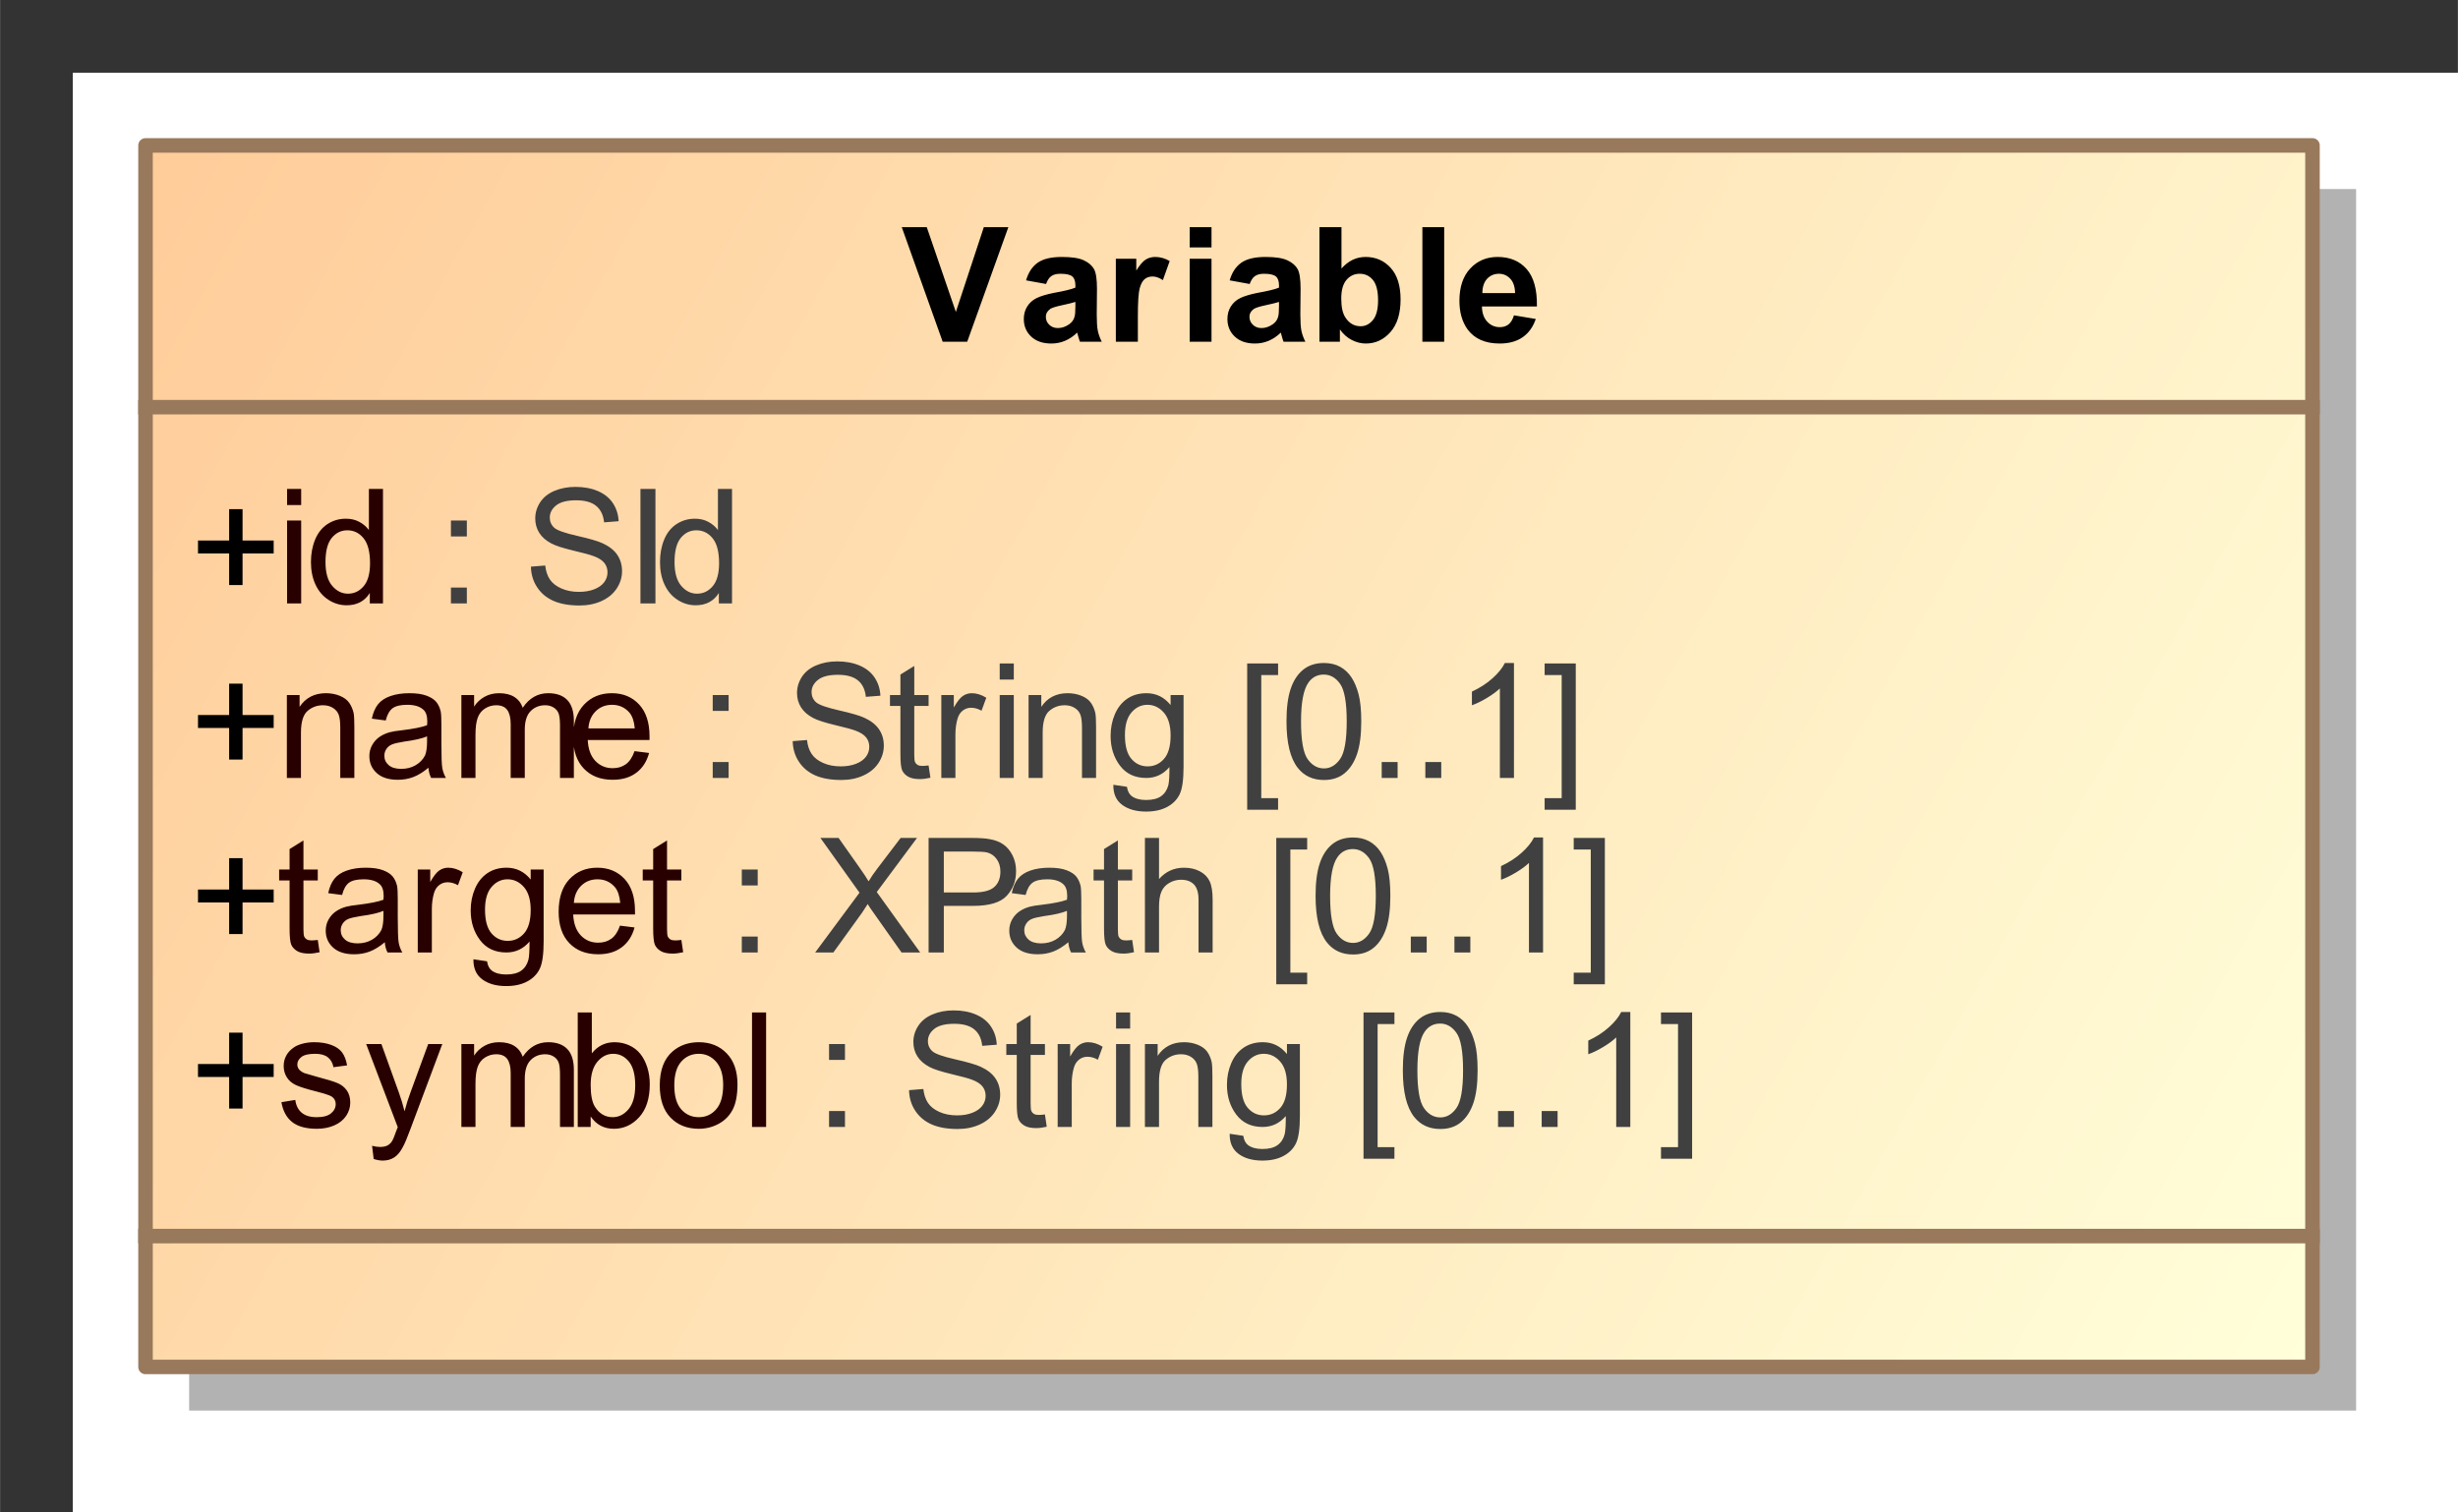 <?xml version="1.0" encoding="UTF-8"?>
<!DOCTYPE svg PUBLIC '-//W3C//DTD SVG 1.0//EN'
          'http://www.w3.org/TR/2001/REC-SVG-20010904/DTD/svg10.dtd'>
<svg fill-opacity="1" xmlns:xlink="http://www.w3.org/1999/xlink" color-rendering="auto" color-interpolation="auto" stroke="black" text-rendering="auto" stroke-linecap="square" width="1.76in" stroke-miterlimit="10" stroke-opacity="1" shape-rendering="auto" fill="black" stroke-dasharray="none" font-weight="normal" stroke-width="1" viewBox="0 0 169 104" height="1.083in" xmlns="http://www.w3.org/2000/svg" font-family="&apos;Arial&apos;" font-style="normal" stroke-linejoin="miter" font-size="12" stroke-dashoffset="0" image-rendering="auto"
><rect x="0" y="0" width="169" height="104" fill="#333333" stroke="none"/><!--Generated by the Batik Graphics2D SVG Generator
 This is MagicDraw diagram.--><defs id="genericDefs"
  /><g
  ><defs id="defs1"
    ><linearGradient x1="49" gradientUnits="userSpaceOnUse" x2="198" y1="49" y2="133" id="linearGradient1" spreadMethod="pad"
      ><stop stop-opacity="1" stop-color="rgb(255,204,153)" offset="0%"
        /><stop stop-opacity="1" stop-color="rgb(255,255,218)" offset="100%"
      /></linearGradient
      ><clipPath clipPathUnits="userSpaceOnUse" id="clipPath1"
      ><path d="M0 -5 L208 -5 L208 143 L0 143 L0 -5 Z"
      /></clipPath
      ><clipPath clipPathUnits="userSpaceOnUse" id="clipPath2"
      ><path d="M39 34 L247 34 L247 182 L39 182 L39 34 Z"
      /></clipPath
    ></defs
    ><g fill="white" stroke="white"
    ><rect x="5" width="1104" height="610" y="5" clip-path="url(#clipPath1)" stroke="none"
      /><rect x="52" y="52" transform="translate(-39,-39)" clip-path="url(#clipPath2)" fill="rgb(178,178,178)" width="149" text-rendering="geometricPrecision" height="84" stroke="none"
      /><rect x="49" y="49" transform="translate(-39,-39)" clip-path="url(#clipPath2)" fill="url(#linearGradient1)" width="149" text-rendering="geometricPrecision" height="84" stroke="none"
    /></g
    ><g fill="rgb(153,121,92)" text-rendering="geometricPrecision" transform="translate(-39,-39)" stroke-linejoin="round" stroke-linecap="butt" stroke="rgb(153,121,92)"
    ><rect fill="none" x="49" width="149" height="84" y="49" clip-path="url(#clipPath2)"
      /><line y2="67" fill="none" x1="49" clip-path="url(#clipPath2)" x2="198" y1="67"
      /><path fill="black" d="M54.75 79.232 L54.75 77.06 L52.609 77.06 L52.609 76.17 L54.75 76.17 L54.75 74.013 L55.672 74.013 L55.672 76.17 L57.812 76.17 L57.812 77.06 L55.672 77.06 L55.672 79.232 L54.75 79.232 Z" clip-path="url(#clipPath2)" stroke="none"
      /><path fill="rgb(40,0,0)" d="M58.734 73.732 L58.734 72.623 L59.703 72.623 L59.703 73.732 L58.734 73.732 ZM58.734 80.498 L58.734 74.795 L59.703 74.795 L59.703 80.498 L58.734 80.498 ZM64.422 80.498 L64.422 79.779 Q63.891 80.623 62.828 80.623 Q62.156 80.623 61.578 80.248 Q61 79.873 60.688 79.201 Q60.375 78.529 60.375 77.654 Q60.375 76.795 60.664 76.099 Q60.953 75.404 61.516 75.037 Q62.078 74.67 62.781 74.67 Q63.297 74.67 63.703 74.888 Q64.109 75.107 64.359 75.451 L64.359 72.623 L65.328 72.623 L65.328 80.498 L64.422 80.498 ZM61.375 77.654 Q61.375 78.748 61.836 79.287 Q62.297 79.826 62.922 79.826 Q63.562 79.826 64 79.31 Q64.438 78.795 64.438 77.732 Q64.438 76.56 63.992 76.013 Q63.547 75.467 62.875 75.467 Q62.234 75.467 61.805 75.99 Q61.375 76.513 61.375 77.654 Z" clip-path="url(#clipPath2)" stroke="none"
      /><path fill="rgb(64,64,64)" d="M70 75.888 L70 74.795 L71.094 74.795 L71.094 75.888 L70 75.888 ZM70 80.498 L70 79.404 L71.094 79.404 L71.094 80.498 L70 80.498 ZM75.5 77.967 L76.484 77.888 Q76.547 78.467 76.805 78.849 Q77.062 79.232 77.594 79.467 Q78.125 79.701 78.797 79.701 Q79.406 79.701 79.859 79.521 Q80.312 79.342 80.539 79.037 Q80.766 78.732 80.766 78.357 Q80.766 77.982 80.547 77.709 Q80.328 77.435 79.828 77.248 Q79.516 77.123 78.43 76.865 Q77.344 76.607 76.906 76.373 Q76.344 76.076 76.07 75.638 Q75.797 75.201 75.797 74.654 Q75.797 74.06 76.133 73.545 Q76.469 73.029 77.117 72.756 Q77.766 72.482 78.562 72.482 Q79.438 72.482 80.109 72.771 Q80.781 73.06 81.141 73.607 Q81.5 74.154 81.531 74.842 L80.531 74.92 Q80.453 74.17 79.984 73.787 Q79.516 73.404 78.609 73.404 Q77.672 73.404 77.234 73.756 Q76.797 74.107 76.797 74.592 Q76.797 75.013 77.109 75.295 Q77.406 75.56 78.68 75.849 Q79.953 76.138 80.422 76.357 Q81.109 76.67 81.438 77.154 Q81.766 77.638 81.766 78.279 Q81.766 78.904 81.406 79.459 Q81.047 80.013 80.367 80.326 Q79.688 80.638 78.844 80.638 Q77.781 80.638 77.062 80.326 Q76.344 80.013 75.93 79.388 Q75.516 78.763 75.5 77.967 ZM83.031 80.498 L83.031 72.623 L84.062 72.623 L84.062 80.498 L83.031 80.498 ZM88.422 80.498 L88.422 79.779 Q87.891 80.623 86.828 80.623 Q86.156 80.623 85.578 80.248 Q85 79.873 84.688 79.201 Q84.375 78.529 84.375 77.654 Q84.375 76.795 84.664 76.099 Q84.953 75.404 85.516 75.037 Q86.078 74.67 86.781 74.67 Q87.297 74.67 87.703 74.888 Q88.109 75.107 88.359 75.451 L88.359 72.623 L89.328 72.623 L89.328 80.498 L88.422 80.498 ZM85.375 77.654 Q85.375 78.748 85.836 79.287 Q86.297 79.826 86.922 79.826 Q87.562 79.826 88 79.31 Q88.438 78.795 88.438 77.732 Q88.438 76.56 87.992 76.013 Q87.547 75.467 86.875 75.467 Q86.234 75.467 85.805 75.99 Q85.375 76.513 85.375 77.654 Z" clip-path="url(#clipPath2)" stroke="none"
      /><path fill="black" d="M54.75 91.232 L54.75 89.06 L52.609 89.06 L52.609 88.17 L54.75 88.17 L54.75 86.013 L55.672 86.013 L55.672 88.17 L57.812 88.17 L57.812 89.06 L55.672 89.06 L55.672 91.232 L54.75 91.232 Z" clip-path="url(#clipPath2)" stroke="none"
      /><path fill="rgb(40,0,0)" d="M58.719 92.498 L58.719 86.795 L59.594 86.795 L59.594 87.607 Q60.219 86.67 61.406 86.67 Q61.922 86.67 62.359 86.849 Q62.797 87.029 63.008 87.334 Q63.219 87.638 63.312 88.045 Q63.359 88.326 63.359 88.998 L63.359 92.498 L62.391 92.498 L62.391 89.029 Q62.391 88.435 62.281 88.146 Q62.172 87.857 61.883 87.677 Q61.594 87.498 61.203 87.498 Q60.594 87.498 60.141 87.888 Q59.688 88.279 59.688 89.388 L59.688 92.498 L58.719 92.498 ZM68.453 91.795 Q67.906 92.248 67.414 92.435 Q66.922 92.623 66.344 92.623 Q65.406 92.623 64.898 92.162 Q64.391 91.701 64.391 90.998 Q64.391 90.576 64.586 90.232 Q64.781 89.888 65.086 89.677 Q65.391 89.467 65.781 89.357 Q66.062 89.279 66.641 89.217 Q67.812 89.076 68.359 88.873 Q68.375 88.685 68.375 88.623 Q68.375 88.029 68.094 87.795 Q67.734 87.467 67 87.467 Q66.312 87.467 65.992 87.701 Q65.672 87.935 65.516 88.545 L64.562 88.42 Q64.688 87.81 64.984 87.435 Q65.281 87.06 65.844 86.865 Q66.406 86.67 67.141 86.67 Q67.875 86.67 68.328 86.842 Q68.781 87.013 68.992 87.271 Q69.203 87.529 69.297 87.92 Q69.344 88.17 69.344 88.826 L69.344 90.107 Q69.344 91.451 69.406 91.81 Q69.469 92.17 69.656 92.498 L68.641 92.498 Q68.484 92.201 68.453 91.795 ZM68.359 89.638 Q67.844 89.857 66.781 89.998 Q66.188 90.092 65.945 90.193 Q65.703 90.295 65.562 90.506 Q65.422 90.717 65.422 90.967 Q65.422 91.357 65.719 91.615 Q66.016 91.873 66.578 91.873 Q67.141 91.873 67.57 91.623 Q68 91.373 68.219 90.951 Q68.359 90.623 68.359 89.982 L68.359 89.638 ZM70.719 92.498 L70.719 86.795 L71.594 86.795 L71.594 87.592 Q71.859 87.17 72.305 86.92 Q72.75 86.67 73.312 86.67 Q73.953 86.67 74.359 86.927 Q74.766 87.185 74.938 87.67 Q75.609 86.67 76.688 86.67 Q77.547 86.67 78 87.138 Q78.453 87.607 78.453 88.576 L78.453 92.498 L77.5 92.498 L77.5 88.904 Q77.5 88.326 77.406 88.068 Q77.312 87.81 77.062 87.654 Q76.812 87.498 76.484 87.498 Q75.875 87.498 75.477 87.904 Q75.078 88.31 75.078 89.185 L75.078 92.498 L74.109 92.498 L74.109 88.795 Q74.109 88.154 73.875 87.826 Q73.641 87.498 73.109 87.498 Q72.703 87.498 72.352 87.717 Q72 87.935 71.844 88.349 Q71.688 88.763 71.688 89.545 L71.688 92.498 L70.719 92.498 ZM82.625 90.654 L83.625 90.779 Q83.391 91.654 82.75 92.138 Q82.109 92.623 81.125 92.623 Q79.875 92.623 79.141 91.857 Q78.406 91.092 78.406 89.701 Q78.406 88.248 79.148 87.459 Q79.891 86.67 81.062 86.67 Q82.219 86.67 82.938 87.443 Q83.656 88.217 83.656 89.638 Q83.656 89.717 83.656 89.888 L79.406 89.888 Q79.453 90.826 79.93 91.326 Q80.406 91.826 81.125 91.826 Q81.656 91.826 82.031 91.552 Q82.406 91.279 82.625 90.654 ZM79.453 89.092 L82.641 89.092 Q82.578 88.373 82.281 88.013 Q81.812 87.467 81.078 87.467 Q80.406 87.467 79.953 87.912 Q79.5 88.357 79.453 89.092 Z" clip-path="url(#clipPath2)" stroke="none"
      /><path fill="rgb(64,64,64)" d="M88 87.888 L88 86.795 L89.094 86.795 L89.094 87.888 L88 87.888 ZM88 92.498 L88 91.404 L89.094 91.404 L89.094 92.498 L88 92.498 ZM93.5 89.967 L94.484 89.888 Q94.547 90.467 94.805 90.849 Q95.062 91.232 95.594 91.467 Q96.125 91.701 96.797 91.701 Q97.406 91.701 97.859 91.521 Q98.312 91.342 98.539 91.037 Q98.766 90.732 98.766 90.357 Q98.766 89.982 98.547 89.709 Q98.328 89.435 97.828 89.248 Q97.516 89.123 96.43 88.865 Q95.344 88.607 94.906 88.373 Q94.344 88.076 94.07 87.638 Q93.797 87.201 93.797 86.654 Q93.797 86.06 94.133 85.545 Q94.469 85.029 95.117 84.756 Q95.766 84.482 96.562 84.482 Q97.438 84.482 98.109 84.771 Q98.781 85.06 99.141 85.607 Q99.5 86.154 99.531 86.842 L98.531 86.92 Q98.453 86.17 97.984 85.787 Q97.516 85.404 96.609 85.404 Q95.672 85.404 95.234 85.756 Q94.797 86.107 94.797 86.592 Q94.797 87.013 95.109 87.295 Q95.406 87.56 96.68 87.849 Q97.953 88.138 98.422 88.357 Q99.109 88.67 99.438 89.154 Q99.766 89.638 99.766 90.279 Q99.766 90.904 99.406 91.459 Q99.047 92.013 98.367 92.326 Q97.688 92.638 96.844 92.638 Q95.781 92.638 95.062 92.326 Q94.344 92.013 93.93 91.388 Q93.516 90.763 93.5 89.967 ZM102.844 91.638 L102.969 92.482 Q102.562 92.576 102.25 92.576 Q101.719 92.576 101.43 92.404 Q101.141 92.232 101.023 91.967 Q100.906 91.701 100.906 90.826 L100.906 87.545 L100.188 87.545 L100.188 86.795 L100.906 86.795 L100.906 85.388 L101.859 84.795 L101.859 86.795 L102.844 86.795 L102.844 87.545 L101.859 87.545 L101.859 90.888 Q101.859 91.295 101.914 91.412 Q101.969 91.529 102.086 91.599 Q102.203 91.67 102.406 91.67 Q102.578 91.67 102.844 91.638 ZM103.719 92.498 L103.719 86.795 L104.578 86.795 L104.578 87.654 Q104.922 87.045 105.203 86.857 Q105.484 86.67 105.812 86.67 Q106.312 86.67 106.812 86.982 L106.484 87.873 Q106.125 87.67 105.766 87.67 Q105.453 87.67 105.203 87.857 Q104.953 88.045 104.844 88.388 Q104.688 88.904 104.688 89.513 L104.688 92.498 L103.719 92.498 ZM107.734 85.732 L107.734 84.623 L108.703 84.623 L108.703 85.732 L107.734 85.732 ZM107.734 92.498 L107.734 86.795 L108.703 86.795 L108.703 92.498 L107.734 92.498 ZM109.719 92.498 L109.719 86.795 L110.594 86.795 L110.594 87.607 Q111.219 86.67 112.406 86.67 Q112.922 86.67 113.359 86.849 Q113.797 87.029 114.008 87.334 Q114.219 87.638 114.312 88.045 Q114.359 88.326 114.359 88.998 L114.359 92.498 L113.391 92.498 L113.391 89.029 Q113.391 88.435 113.281 88.146 Q113.172 87.857 112.883 87.677 Q112.594 87.498 112.203 87.498 Q111.594 87.498 111.141 87.888 Q110.688 88.279 110.688 89.388 L110.688 92.498 L109.719 92.498 ZM115.547 92.967 L116.484 93.107 Q116.547 93.545 116.812 93.748 Q117.172 94.013 117.797 94.013 Q118.469 94.013 118.836 93.748 Q119.203 93.482 119.328 92.998 Q119.406 92.701 119.406 91.748 Q118.766 92.498 117.812 92.498 Q116.641 92.498 116 91.646 Q115.359 90.795 115.359 89.607 Q115.359 88.795 115.656 88.107 Q115.953 87.42 116.508 87.045 Q117.062 86.67 117.828 86.67 Q118.828 86.67 119.484 87.482 L119.484 86.795 L120.375 86.795 L120.375 91.717 Q120.375 93.06 120.109 93.615 Q119.844 94.17 119.25 94.49 Q118.656 94.81 117.797 94.81 Q116.781 94.81 116.156 94.349 Q115.531 93.888 115.547 92.967 ZM116.344 89.545 Q116.344 90.67 116.789 91.185 Q117.234 91.701 117.906 91.701 Q118.578 91.701 119.031 91.185 Q119.484 90.67 119.484 89.576 Q119.484 88.529 119.016 87.998 Q118.547 87.467 117.891 87.467 Q117.25 87.467 116.797 87.99 Q116.344 88.513 116.344 89.545 ZM124.75 94.685 L124.75 84.623 L126.875 84.623 L126.875 85.42 L125.719 85.42 L125.719 93.888 L126.875 93.888 L126.875 94.685 L124.75 94.685 ZM127.453 88.607 Q127.453 87.217 127.742 86.365 Q128.031 85.513 128.602 85.052 Q129.172 84.592 130.031 84.592 Q130.656 84.592 131.133 84.849 Q131.609 85.107 131.922 85.584 Q132.234 86.06 132.414 86.756 Q132.594 87.451 132.594 88.607 Q132.594 89.998 132.305 90.849 Q132.016 91.701 131.453 92.17 Q130.891 92.638 130.031 92.638 Q128.891 92.638 128.234 91.81 Q127.453 90.826 127.453 88.607 ZM128.453 88.607 Q128.453 90.56 128.906 91.201 Q129.359 91.842 130.031 91.842 Q130.688 91.842 131.141 91.193 Q131.594 90.545 131.594 88.607 Q131.594 86.67 131.141 86.029 Q130.688 85.388 130.016 85.388 Q129.344 85.388 128.953 85.951 Q128.453 86.67 128.453 88.607 ZM134 92.498 L134 91.404 L135.094 91.404 L135.094 92.498 L134 92.498 ZM137 92.498 L137 91.404 L138.094 91.404 L138.094 92.498 L137 92.498 ZM143.094 92.498 L142.125 92.498 L142.125 86.342 Q141.781 86.67 141.219 87.006 Q140.656 87.342 140.203 87.498 L140.203 86.56 Q141.016 86.185 141.617 85.646 Q142.219 85.107 142.469 84.592 L143.094 84.592 L143.094 92.498 ZM147.344 94.685 L145.203 94.685 L145.203 93.888 L146.375 93.888 L146.375 85.42 L145.203 85.42 L145.203 84.623 L147.344 84.623 L147.344 94.685 Z" clip-path="url(#clipPath2)" stroke="none"
      /><path fill="black" d="M54.75 103.232 L54.75 101.06 L52.609 101.06 L52.609 100.17 L54.75 100.17 L54.75 98.013 L55.672 98.013 L55.672 100.17 L57.812 100.17 L57.812 101.06 L55.672 101.06 L55.672 103.232 L54.75 103.232 Z" clip-path="url(#clipPath2)" stroke="none"
      /><path fill="rgb(40,0,0)" d="M60.844 103.638 L60.969 104.482 Q60.562 104.576 60.25 104.576 Q59.719 104.576 59.43 104.404 Q59.141 104.232 59.023 103.967 Q58.906 103.701 58.906 102.826 L58.906 99.545 L58.188 99.545 L58.188 98.795 L58.906 98.795 L58.906 97.388 L59.859 96.795 L59.859 98.795 L60.844 98.795 L60.844 99.545 L59.859 99.545 L59.859 102.888 Q59.859 103.295 59.914 103.412 Q59.969 103.529 60.086 103.599 Q60.203 103.67 60.406 103.67 Q60.578 103.67 60.844 103.638 ZM65.453 103.795 Q64.906 104.248 64.414 104.435 Q63.922 104.623 63.344 104.623 Q62.406 104.623 61.898 104.162 Q61.391 103.701 61.391 102.998 Q61.391 102.576 61.586 102.232 Q61.781 101.888 62.086 101.677 Q62.391 101.467 62.781 101.357 Q63.062 101.279 63.641 101.217 Q64.812 101.076 65.359 100.873 Q65.375 100.685 65.375 100.623 Q65.375 100.029 65.094 99.795 Q64.734 99.467 64 99.467 Q63.312 99.467 62.992 99.701 Q62.672 99.935 62.516 100.545 L61.562 100.42 Q61.688 99.81 61.984 99.435 Q62.281 99.06 62.844 98.865 Q63.406 98.67 64.141 98.67 Q64.875 98.67 65.328 98.842 Q65.781 99.013 65.992 99.271 Q66.203 99.529 66.297 99.92 Q66.344 100.17 66.344 100.826 L66.344 102.107 Q66.344 103.451 66.406 103.81 Q66.469 104.17 66.656 104.498 L65.641 104.498 Q65.484 104.201 65.453 103.795 ZM65.359 101.638 Q64.844 101.857 63.781 101.998 Q63.188 102.092 62.945 102.193 Q62.703 102.295 62.562 102.506 Q62.422 102.717 62.422 102.967 Q62.422 103.357 62.719 103.615 Q63.016 103.873 63.578 103.873 Q64.141 103.873 64.57 103.623 Q65 103.373 65.219 102.951 Q65.359 102.623 65.359 101.982 L65.359 101.638 ZM67.719 104.498 L67.719 98.795 L68.578 98.795 L68.578 99.654 Q68.922 99.045 69.203 98.857 Q69.484 98.67 69.812 98.67 Q70.312 98.67 70.812 98.982 L70.484 99.873 Q70.125 99.67 69.766 99.67 Q69.453 99.67 69.203 99.857 Q68.953 100.045 68.844 100.388 Q68.688 100.904 68.688 101.513 L68.688 104.498 L67.719 104.498 ZM71.547 104.967 L72.484 105.107 Q72.547 105.545 72.812 105.748 Q73.172 106.013 73.797 106.013 Q74.469 106.013 74.836 105.748 Q75.203 105.482 75.328 104.998 Q75.406 104.701 75.406 103.748 Q74.766 104.498 73.812 104.498 Q72.641 104.498 72 103.646 Q71.359 102.795 71.359 101.607 Q71.359 100.795 71.656 100.107 Q71.953 99.42 72.508 99.045 Q73.062 98.67 73.828 98.67 Q74.828 98.67 75.484 99.482 L75.484 98.795 L76.375 98.795 L76.375 103.717 Q76.375 105.06 76.109 105.615 Q75.844 106.17 75.25 106.49 Q74.656 106.81 73.797 106.81 Q72.781 106.81 72.156 106.349 Q71.531 105.888 71.547 104.967 ZM72.344 101.545 Q72.344 102.67 72.789 103.185 Q73.234 103.701 73.906 103.701 Q74.578 103.701 75.031 103.185 Q75.484 102.67 75.484 101.576 Q75.484 100.529 75.016 99.998 Q74.547 99.467 73.891 99.467 Q73.25 99.467 72.797 99.99 Q72.344 100.513 72.344 101.545 ZM81.625 102.654 L82.625 102.779 Q82.391 103.654 81.75 104.138 Q81.109 104.623 80.125 104.623 Q78.875 104.623 78.141 103.857 Q77.406 103.092 77.406 101.701 Q77.406 100.248 78.148 99.459 Q78.891 98.67 80.062 98.67 Q81.219 98.67 81.938 99.443 Q82.656 100.217 82.656 101.638 Q82.656 101.717 82.656 101.888 L78.406 101.888 Q78.453 102.826 78.93 103.326 Q79.406 103.826 80.125 103.826 Q80.656 103.826 81.031 103.552 Q81.406 103.279 81.625 102.654 ZM78.453 101.092 L81.641 101.092 Q81.578 100.373 81.281 100.013 Q80.812 99.467 80.078 99.467 Q79.406 99.467 78.953 99.912 Q78.5 100.357 78.453 101.092 ZM85.844 103.638 L85.969 104.482 Q85.562 104.576 85.25 104.576 Q84.719 104.576 84.43 104.404 Q84.141 104.232 84.023 103.967 Q83.906 103.701 83.906 102.826 L83.906 99.545 L83.188 99.545 L83.188 98.795 L83.906 98.795 L83.906 97.388 L84.859 96.795 L84.859 98.795 L85.844 98.795 L85.844 99.545 L84.859 99.545 L84.859 102.888 Q84.859 103.295 84.914 103.412 Q84.969 103.529 85.086 103.599 Q85.203 103.67 85.406 103.67 Q85.578 103.67 85.844 103.638 Z" clip-path="url(#clipPath2)" stroke="none"
      /><path fill="rgb(64,64,64)" d="M90 99.888 L90 98.795 L91.094 98.795 L91.094 99.888 L90 99.888 ZM90 104.498 L90 103.404 L91.094 103.404 L91.094 104.498 L90 104.498 ZM95.047 104.498 L98.094 100.388 L95.406 96.623 L96.656 96.623 L98.078 98.638 Q98.531 99.279 98.719 99.607 Q98.969 99.185 99.328 98.717 L100.922 96.623 L102.047 96.623 L99.281 100.342 L102.266 104.498 L100.984 104.498 L99 101.685 Q98.828 101.451 98.656 101.17 Q98.391 101.592 98.281 101.748 L96.297 104.498 L95.047 104.498 ZM102.844 104.498 L102.844 96.623 L105.812 96.623 Q106.609 96.623 107.016 96.701 Q107.594 96.795 107.984 97.068 Q108.375 97.342 108.617 97.826 Q108.859 98.31 108.859 98.904 Q108.859 99.904 108.219 100.599 Q107.578 101.295 105.906 101.295 L103.891 101.295 L103.891 104.498 L102.844 104.498 ZM103.891 100.373 L105.922 100.373 Q106.938 100.373 107.359 99.998 Q107.781 99.623 107.781 98.935 Q107.781 98.435 107.531 98.084 Q107.281 97.732 106.875 97.623 Q106.609 97.56 105.906 97.56 L103.891 97.56 L103.891 100.373 ZM112.453 103.795 Q111.906 104.248 111.414 104.435 Q110.922 104.623 110.344 104.623 Q109.406 104.623 108.898 104.162 Q108.391 103.701 108.391 102.998 Q108.391 102.576 108.586 102.232 Q108.781 101.888 109.086 101.677 Q109.391 101.467 109.781 101.357 Q110.062 101.279 110.641 101.217 Q111.812 101.076 112.359 100.873 Q112.375 100.685 112.375 100.623 Q112.375 100.029 112.094 99.795 Q111.734 99.467 111 99.467 Q110.312 99.467 109.992 99.701 Q109.672 99.935 109.516 100.545 L108.562 100.42 Q108.688 99.81 108.984 99.435 Q109.281 99.06 109.844 98.865 Q110.406 98.67 111.141 98.67 Q111.875 98.67 112.328 98.842 Q112.781 99.013 112.992 99.271 Q113.203 99.529 113.297 99.92 Q113.344 100.17 113.344 100.826 L113.344 102.107 Q113.344 103.451 113.406 103.81 Q113.469 104.17 113.656 104.498 L112.641 104.498 Q112.484 104.201 112.453 103.795 ZM112.359 101.638 Q111.844 101.857 110.781 101.998 Q110.188 102.092 109.945 102.193 Q109.703 102.295 109.562 102.506 Q109.422 102.717 109.422 102.967 Q109.422 103.357 109.719 103.615 Q110.016 103.873 110.578 103.873 Q111.141 103.873 111.57 103.623 Q112 103.373 112.219 102.951 Q112.359 102.623 112.359 101.982 L112.359 101.638 ZM116.844 103.638 L116.969 104.482 Q116.562 104.576 116.25 104.576 Q115.719 104.576 115.43 104.404 Q115.141 104.232 115.023 103.967 Q114.906 103.701 114.906 102.826 L114.906 99.545 L114.188 99.545 L114.188 98.795 L114.906 98.795 L114.906 97.388 L115.859 96.795 L115.859 98.795 L116.844 98.795 L116.844 99.545 L115.859 99.545 L115.859 102.888 Q115.859 103.295 115.914 103.412 Q115.969 103.529 116.086 103.599 Q116.203 103.67 116.406 103.67 Q116.578 103.67 116.844 103.638 ZM117.719 104.498 L117.719 96.623 L118.688 96.623 L118.688 99.451 Q119.375 98.67 120.406 98.67 Q121.031 98.67 121.5 98.92 Q121.969 99.17 122.172 99.607 Q122.375 100.045 122.375 100.888 L122.375 104.498 L121.406 104.498 L121.406 100.888 Q121.406 100.154 121.094 99.826 Q120.781 99.498 120.203 99.498 Q119.766 99.498 119.391 99.717 Q119.016 99.935 118.852 100.318 Q118.688 100.701 118.688 101.373 L118.688 104.498 L117.719 104.498 ZM126.75 106.685 L126.75 96.623 L128.875 96.623 L128.875 97.42 L127.719 97.42 L127.719 105.888 L128.875 105.888 L128.875 106.685 L126.75 106.685 ZM129.453 100.607 Q129.453 99.217 129.742 98.365 Q130.031 97.513 130.602 97.052 Q131.172 96.592 132.031 96.592 Q132.656 96.592 133.133 96.849 Q133.609 97.107 133.922 97.584 Q134.234 98.06 134.414 98.756 Q134.594 99.451 134.594 100.607 Q134.594 101.998 134.305 102.849 Q134.016 103.701 133.453 104.17 Q132.891 104.638 132.031 104.638 Q130.891 104.638 130.234 103.81 Q129.453 102.826 129.453 100.607 ZM130.453 100.607 Q130.453 102.56 130.906 103.201 Q131.359 103.842 132.031 103.842 Q132.688 103.842 133.141 103.193 Q133.594 102.545 133.594 100.607 Q133.594 98.67 133.141 98.029 Q132.688 97.388 132.016 97.388 Q131.344 97.388 130.953 97.951 Q130.453 98.67 130.453 100.607 ZM136 104.498 L136 103.404 L137.094 103.404 L137.094 104.498 L136 104.498 ZM139 104.498 L139 103.404 L140.094 103.404 L140.094 104.498 L139 104.498 ZM145.094 104.498 L144.125 104.498 L144.125 98.342 Q143.781 98.67 143.219 99.006 Q142.656 99.342 142.203 99.498 L142.203 98.56 Q143.016 98.185 143.617 97.646 Q144.219 97.107 144.469 96.592 L145.094 96.592 L145.094 104.498 ZM149.344 106.685 L147.203 106.685 L147.203 105.888 L148.375 105.888 L148.375 97.42 L147.203 97.42 L147.203 96.623 L149.344 96.623 L149.344 106.685 Z" clip-path="url(#clipPath2)" stroke="none"
      /><path fill="black" d="M54.75 115.232 L54.75 113.06 L52.609 113.06 L52.609 112.17 L54.75 112.17 L54.75 110.013 L55.672 110.013 L55.672 112.17 L57.812 112.17 L57.812 113.06 L55.672 113.06 L55.672 115.232 L54.75 115.232 Z" clip-path="url(#clipPath2)" stroke="none"
      /><path fill="rgb(40,0,0)" d="M58.344 114.795 L59.297 114.638 Q59.375 115.217 59.742 115.521 Q60.109 115.826 60.766 115.826 Q61.438 115.826 61.758 115.56 Q62.078 115.295 62.078 114.92 Q62.078 114.592 61.797 114.404 Q61.594 114.279 60.812 114.076 Q59.75 113.81 59.336 113.615 Q58.922 113.42 58.711 113.076 Q58.5 112.732 58.5 112.31 Q58.5 111.92 58.672 111.599 Q58.844 111.279 59.156 111.06 Q59.375 110.888 59.766 110.779 Q60.156 110.67 60.594 110.67 Q61.266 110.67 61.773 110.857 Q62.281 111.045 62.523 111.381 Q62.766 111.717 62.859 112.263 L61.922 112.388 Q61.844 111.951 61.539 111.709 Q61.234 111.467 60.672 111.467 Q60 111.467 59.719 111.685 Q59.438 111.904 59.438 112.201 Q59.438 112.388 59.547 112.529 Q59.672 112.685 59.922 112.795 Q60.062 112.842 60.781 113.045 Q61.797 113.31 62.203 113.482 Q62.609 113.654 62.844 113.99 Q63.078 114.326 63.078 114.826 Q63.078 115.31 62.797 115.732 Q62.516 116.154 61.984 116.388 Q61.453 116.623 60.781 116.623 Q59.672 116.623 59.086 116.162 Q58.5 115.701 58.344 114.795 ZM64.688 118.701 L64.578 117.795 Q64.891 117.873 65.125 117.873 Q65.453 117.873 65.648 117.763 Q65.844 117.654 65.953 117.467 Q66.047 117.326 66.25 116.748 Q66.281 116.67 66.344 116.513 L64.172 110.795 L65.219 110.795 L66.406 114.092 Q66.641 114.732 66.812 115.42 Q66.984 114.748 67.219 114.123 L68.438 110.795 L69.406 110.795 L67.234 116.592 Q66.891 117.529 66.688 117.888 Q66.438 118.373 66.102 118.592 Q65.766 118.81 65.312 118.81 Q65.031 118.81 64.688 118.701 ZM70.719 116.498 L70.719 110.795 L71.594 110.795 L71.594 111.592 Q71.859 111.17 72.305 110.92 Q72.75 110.67 73.312 110.67 Q73.953 110.67 74.359 110.927 Q74.766 111.185 74.938 111.67 Q75.609 110.67 76.688 110.67 Q77.547 110.67 78 111.138 Q78.453 111.607 78.453 112.576 L78.453 116.498 L77.5 116.498 L77.5 112.904 Q77.5 112.326 77.406 112.068 Q77.312 111.81 77.062 111.654 Q76.812 111.498 76.484 111.498 Q75.875 111.498 75.477 111.904 Q75.078 112.31 75.078 113.185 L75.078 116.498 L74.109 116.498 L74.109 112.795 Q74.109 112.154 73.875 111.826 Q73.641 111.498 73.109 111.498 Q72.703 111.498 72.352 111.717 Q72 111.935 71.844 112.349 Q71.688 112.763 71.688 113.545 L71.688 116.498 L70.719 116.498 ZM79.609 116.498 L78.719 116.498 L78.719 108.623 L79.688 108.623 L79.688 111.435 Q80.297 110.67 81.25 110.67 Q81.781 110.67 82.25 110.881 Q82.719 111.092 83.023 111.474 Q83.328 111.857 83.5 112.396 Q83.672 112.935 83.672 113.56 Q83.672 115.029 82.945 115.826 Q82.219 116.623 81.203 116.623 Q80.188 116.623 79.609 115.779 L79.609 116.498 ZM79.609 113.607 Q79.609 114.623 79.891 115.092 Q80.344 115.826 81.125 115.826 Q81.75 115.826 82.211 115.279 Q82.672 114.732 82.672 113.638 Q82.672 112.529 82.234 111.998 Q81.797 111.467 81.156 111.467 Q80.531 111.467 80.07 112.013 Q79.609 112.56 79.609 113.607 ZM84.359 113.638 Q84.359 112.06 85.25 111.295 Q85.984 110.67 87.047 110.67 Q88.219 110.67 88.961 111.435 Q89.703 112.201 89.703 113.56 Q89.703 114.67 89.375 115.302 Q89.047 115.935 88.414 116.279 Q87.781 116.623 87.047 116.623 Q85.844 116.623 85.102 115.857 Q84.359 115.092 84.359 113.638 ZM85.359 113.638 Q85.359 114.748 85.836 115.287 Q86.312 115.826 87.047 115.826 Q87.766 115.826 88.242 115.279 Q88.719 114.732 88.719 113.607 Q88.719 112.56 88.234 112.013 Q87.75 111.467 87.047 111.467 Q86.312 111.467 85.836 112.006 Q85.359 112.545 85.359 113.638 ZM90.703 116.498 L90.703 108.623 L91.672 108.623 L91.672 116.498 L90.703 116.498 Z" clip-path="url(#clipPath2)" stroke="none"
      /><path fill="rgb(64,64,64)" d="M96 111.888 L96 110.795 L97.094 110.795 L97.094 111.888 L96 111.888 ZM96 116.498 L96 115.404 L97.094 115.404 L97.094 116.498 L96 116.498 ZM101.5 113.967 L102.484 113.888 Q102.547 114.467 102.805 114.849 Q103.062 115.232 103.594 115.467 Q104.125 115.701 104.797 115.701 Q105.406 115.701 105.859 115.521 Q106.312 115.342 106.539 115.037 Q106.766 114.732 106.766 114.357 Q106.766 113.982 106.547 113.709 Q106.328 113.435 105.828 113.248 Q105.516 113.123 104.43 112.865 Q103.344 112.607 102.906 112.373 Q102.344 112.076 102.07 111.638 Q101.797 111.201 101.797 110.654 Q101.797 110.06 102.133 109.545 Q102.469 109.029 103.117 108.756 Q103.766 108.482 104.562 108.482 Q105.438 108.482 106.109 108.771 Q106.781 109.06 107.141 109.607 Q107.5 110.154 107.531 110.842 L106.531 110.92 Q106.453 110.17 105.984 109.787 Q105.516 109.404 104.609 109.404 Q103.672 109.404 103.234 109.756 Q102.797 110.107 102.797 110.592 Q102.797 111.013 103.109 111.295 Q103.406 111.56 104.68 111.849 Q105.953 112.138 106.422 112.357 Q107.109 112.67 107.438 113.154 Q107.766 113.638 107.766 114.279 Q107.766 114.904 107.406 115.459 Q107.047 116.013 106.367 116.326 Q105.688 116.638 104.844 116.638 Q103.781 116.638 103.062 116.326 Q102.344 116.013 101.93 115.388 Q101.516 114.763 101.5 113.967 ZM110.844 115.638 L110.969 116.482 Q110.562 116.576 110.25 116.576 Q109.719 116.576 109.43 116.404 Q109.141 116.232 109.023 115.967 Q108.906 115.701 108.906 114.826 L108.906 111.545 L108.188 111.545 L108.188 110.795 L108.906 110.795 L108.906 109.388 L109.859 108.795 L109.859 110.795 L110.844 110.795 L110.844 111.545 L109.859 111.545 L109.859 114.888 Q109.859 115.295 109.914 115.412 Q109.969 115.529 110.086 115.599 Q110.203 115.67 110.406 115.67 Q110.578 115.67 110.844 115.638 ZM111.719 116.498 L111.719 110.795 L112.578 110.795 L112.578 111.654 Q112.922 111.045 113.203 110.857 Q113.484 110.67 113.812 110.67 Q114.312 110.67 114.812 110.982 L114.484 111.873 Q114.125 111.67 113.766 111.67 Q113.453 111.67 113.203 111.857 Q112.953 112.045 112.844 112.388 Q112.688 112.904 112.688 113.513 L112.688 116.498 L111.719 116.498 ZM115.734 109.732 L115.734 108.623 L116.703 108.623 L116.703 109.732 L115.734 109.732 ZM115.734 116.498 L115.734 110.795 L116.703 110.795 L116.703 116.498 L115.734 116.498 ZM117.719 116.498 L117.719 110.795 L118.594 110.795 L118.594 111.607 Q119.219 110.67 120.406 110.67 Q120.922 110.67 121.359 110.849 Q121.797 111.029 122.008 111.334 Q122.219 111.638 122.312 112.045 Q122.359 112.326 122.359 112.998 L122.359 116.498 L121.391 116.498 L121.391 113.029 Q121.391 112.435 121.281 112.146 Q121.172 111.857 120.883 111.677 Q120.594 111.498 120.203 111.498 Q119.594 111.498 119.141 111.888 Q118.688 112.279 118.688 113.388 L118.688 116.498 L117.719 116.498 ZM123.547 116.967 L124.484 117.107 Q124.547 117.545 124.812 117.748 Q125.172 118.013 125.797 118.013 Q126.469 118.013 126.836 117.748 Q127.203 117.482 127.328 116.998 Q127.406 116.701 127.406 115.748 Q126.766 116.498 125.812 116.498 Q124.641 116.498 124 115.646 Q123.359 114.795 123.359 113.607 Q123.359 112.795 123.656 112.107 Q123.953 111.42 124.508 111.045 Q125.062 110.67 125.828 110.67 Q126.828 110.67 127.484 111.482 L127.484 110.795 L128.375 110.795 L128.375 115.717 Q128.375 117.06 128.109 117.615 Q127.844 118.17 127.25 118.49 Q126.656 118.81 125.797 118.81 Q124.781 118.81 124.156 118.349 Q123.531 117.888 123.547 116.967 ZM124.344 113.545 Q124.344 114.67 124.789 115.185 Q125.234 115.701 125.906 115.701 Q126.578 115.701 127.031 115.185 Q127.484 114.67 127.484 113.576 Q127.484 112.529 127.016 111.998 Q126.547 111.467 125.891 111.467 Q125.25 111.467 124.797 111.99 Q124.344 112.513 124.344 113.545 ZM132.75 118.685 L132.75 108.623 L134.875 108.623 L134.875 109.42 L133.719 109.42 L133.719 117.888 L134.875 117.888 L134.875 118.685 L132.75 118.685 ZM135.453 112.607 Q135.453 111.217 135.742 110.365 Q136.031 109.513 136.602 109.052 Q137.172 108.592 138.031 108.592 Q138.656 108.592 139.133 108.849 Q139.609 109.107 139.922 109.584 Q140.234 110.06 140.414 110.756 Q140.594 111.451 140.594 112.607 Q140.594 113.998 140.305 114.849 Q140.016 115.701 139.453 116.17 Q138.891 116.638 138.031 116.638 Q136.891 116.638 136.234 115.81 Q135.453 114.826 135.453 112.607 ZM136.453 112.607 Q136.453 114.56 136.906 115.201 Q137.359 115.842 138.031 115.842 Q138.688 115.842 139.141 115.193 Q139.594 114.545 139.594 112.607 Q139.594 110.67 139.141 110.029 Q138.688 109.388 138.016 109.388 Q137.344 109.388 136.953 109.951 Q136.453 110.67 136.453 112.607 ZM142 116.498 L142 115.404 L143.094 115.404 L143.094 116.498 L142 116.498 ZM145 116.498 L145 115.404 L146.094 115.404 L146.094 116.498 L145 116.498 ZM151.094 116.498 L150.125 116.498 L150.125 110.342 Q149.781 110.67 149.219 111.006 Q148.656 111.342 148.203 111.498 L148.203 110.56 Q149.016 110.185 149.617 109.646 Q150.219 109.107 150.469 108.592 L151.094 108.592 L151.094 116.498 ZM155.344 118.685 L153.203 118.685 L153.203 117.888 L154.375 117.888 L154.375 109.42 L153.203 109.42 L153.203 108.623 L155.344 108.623 L155.344 118.685 Z" clip-path="url(#clipPath2)" stroke="none"
      /><line y2="124" fill="none" x1="49" clip-path="url(#clipPath2)" x2="198" y1="124"
      /><path fill="black" d="M103.812 62.498 L101 54.623 L102.719 54.623 L104.719 60.451 L106.641 54.623 L108.328 54.623 L105.5 62.498 L103.812 62.498 ZM110.922 58.529 L109.547 58.279 Q109.781 57.467 110.344 57.068 Q110.906 56.67 112.016 56.67 Q113.031 56.67 113.523 56.904 Q114.016 57.138 114.219 57.506 Q114.422 57.873 114.422 58.857 L114.406 60.623 Q114.406 61.373 114.477 61.732 Q114.547 62.092 114.75 62.498 L113.25 62.498 Q113.188 62.342 113.109 62.045 Q113.078 61.92 113.062 61.873 Q112.672 62.248 112.227 62.435 Q111.781 62.623 111.281 62.623 Q110.406 62.623 109.898 62.146 Q109.391 61.67 109.391 60.935 Q109.391 60.451 109.625 60.076 Q109.859 59.701 110.273 59.498 Q110.688 59.295 111.469 59.138 Q112.531 58.951 112.938 58.779 L112.938 58.623 Q112.938 58.185 112.719 58.006 Q112.5 57.826 111.906 57.826 Q111.516 57.826 111.289 57.982 Q111.062 58.138 110.922 58.529 ZM112.938 59.763 Q112.641 59.857 112.016 59.99 Q111.391 60.123 111.203 60.248 Q110.906 60.467 110.906 60.779 Q110.906 61.107 111.141 61.334 Q111.375 61.56 111.734 61.56 Q112.141 61.56 112.516 61.295 Q112.797 61.092 112.875 60.795 Q112.938 60.607 112.938 60.06 L112.938 59.763 ZM117.234 62.498 L115.719 62.498 L115.719 56.795 L117.125 56.795 L117.125 57.607 Q117.484 57.029 117.773 56.849 Q118.062 56.67 118.422 56.67 Q118.938 56.67 119.422 56.951 L118.953 58.263 Q118.578 58.013 118.25 58.013 Q117.922 58.013 117.703 58.193 Q117.484 58.373 117.359 58.826 Q117.234 59.279 117.234 60.732 L117.234 62.498 ZM120.797 56.013 L120.797 54.623 L122.297 54.623 L122.297 56.013 L120.797 56.013 ZM120.797 62.498 L120.797 56.795 L122.297 56.795 L122.297 62.498 L120.797 62.498 ZM124.922 58.529 L123.547 58.279 Q123.781 57.467 124.344 57.068 Q124.906 56.67 126.016 56.67 Q127.031 56.67 127.523 56.904 Q128.016 57.138 128.219 57.506 Q128.422 57.873 128.422 58.857 L128.406 60.623 Q128.406 61.373 128.477 61.732 Q128.547 62.092 128.75 62.498 L127.25 62.498 Q127.188 62.342 127.109 62.045 Q127.078 61.92 127.062 61.873 Q126.672 62.248 126.227 62.435 Q125.781 62.623 125.281 62.623 Q124.406 62.623 123.898 62.146 Q123.391 61.67 123.391 60.935 Q123.391 60.451 123.625 60.076 Q123.859 59.701 124.273 59.498 Q124.688 59.295 125.469 59.138 Q126.531 58.951 126.938 58.779 L126.938 58.623 Q126.938 58.185 126.719 58.006 Q126.5 57.826 125.906 57.826 Q125.516 57.826 125.289 57.982 Q125.062 58.138 124.922 58.529 ZM126.938 59.763 Q126.641 59.857 126.016 59.99 Q125.391 60.123 125.203 60.248 Q124.906 60.467 124.906 60.779 Q124.906 61.107 125.141 61.334 Q125.375 61.56 125.734 61.56 Q126.141 61.56 126.516 61.295 Q126.797 61.092 126.875 60.795 Q126.938 60.607 126.938 60.06 L126.938 59.763 ZM129.719 62.498 L129.719 54.623 L131.234 54.623 L131.234 57.467 Q131.938 56.67 132.891 56.67 Q133.938 56.67 134.617 57.42 Q135.297 58.17 135.297 59.592 Q135.297 61.045 134.602 61.834 Q133.906 62.623 132.906 62.623 Q132.422 62.623 131.945 62.381 Q131.469 62.138 131.125 61.654 L131.125 62.498 L129.719 62.498 ZM131.219 59.529 Q131.219 60.404 131.5 60.826 Q131.891 61.435 132.547 61.435 Q133.047 61.435 133.398 61.006 Q133.75 60.576 133.75 59.654 Q133.75 58.685 133.398 58.256 Q133.047 57.826 132.484 57.826 Q131.938 57.826 131.578 58.248 Q131.219 58.67 131.219 59.529 ZM136.797 62.498 L136.797 54.623 L138.297 54.623 L138.297 62.498 L136.797 62.498 ZM143.094 60.685 L144.594 60.935 Q144.312 61.763 143.688 62.193 Q143.062 62.623 142.109 62.623 Q140.625 62.623 139.906 61.654 Q139.344 60.873 139.344 59.685 Q139.344 58.263 140.086 57.467 Q140.828 56.67 141.969 56.67 Q143.234 56.67 143.969 57.506 Q144.703 58.342 144.672 60.076 L140.891 60.076 Q140.906 60.748 141.258 61.123 Q141.609 61.498 142.125 61.498 Q142.484 61.498 142.727 61.303 Q142.969 61.107 143.094 60.685 ZM143.172 59.154 Q143.156 58.498 142.836 58.162 Q142.516 57.826 142.062 57.826 Q141.562 57.826 141.234 58.185 Q140.922 58.545 140.922 59.154 L143.172 59.154 Z" clip-path="url(#clipPath2)" stroke="none"
    /></g
  ></g
></svg
>
